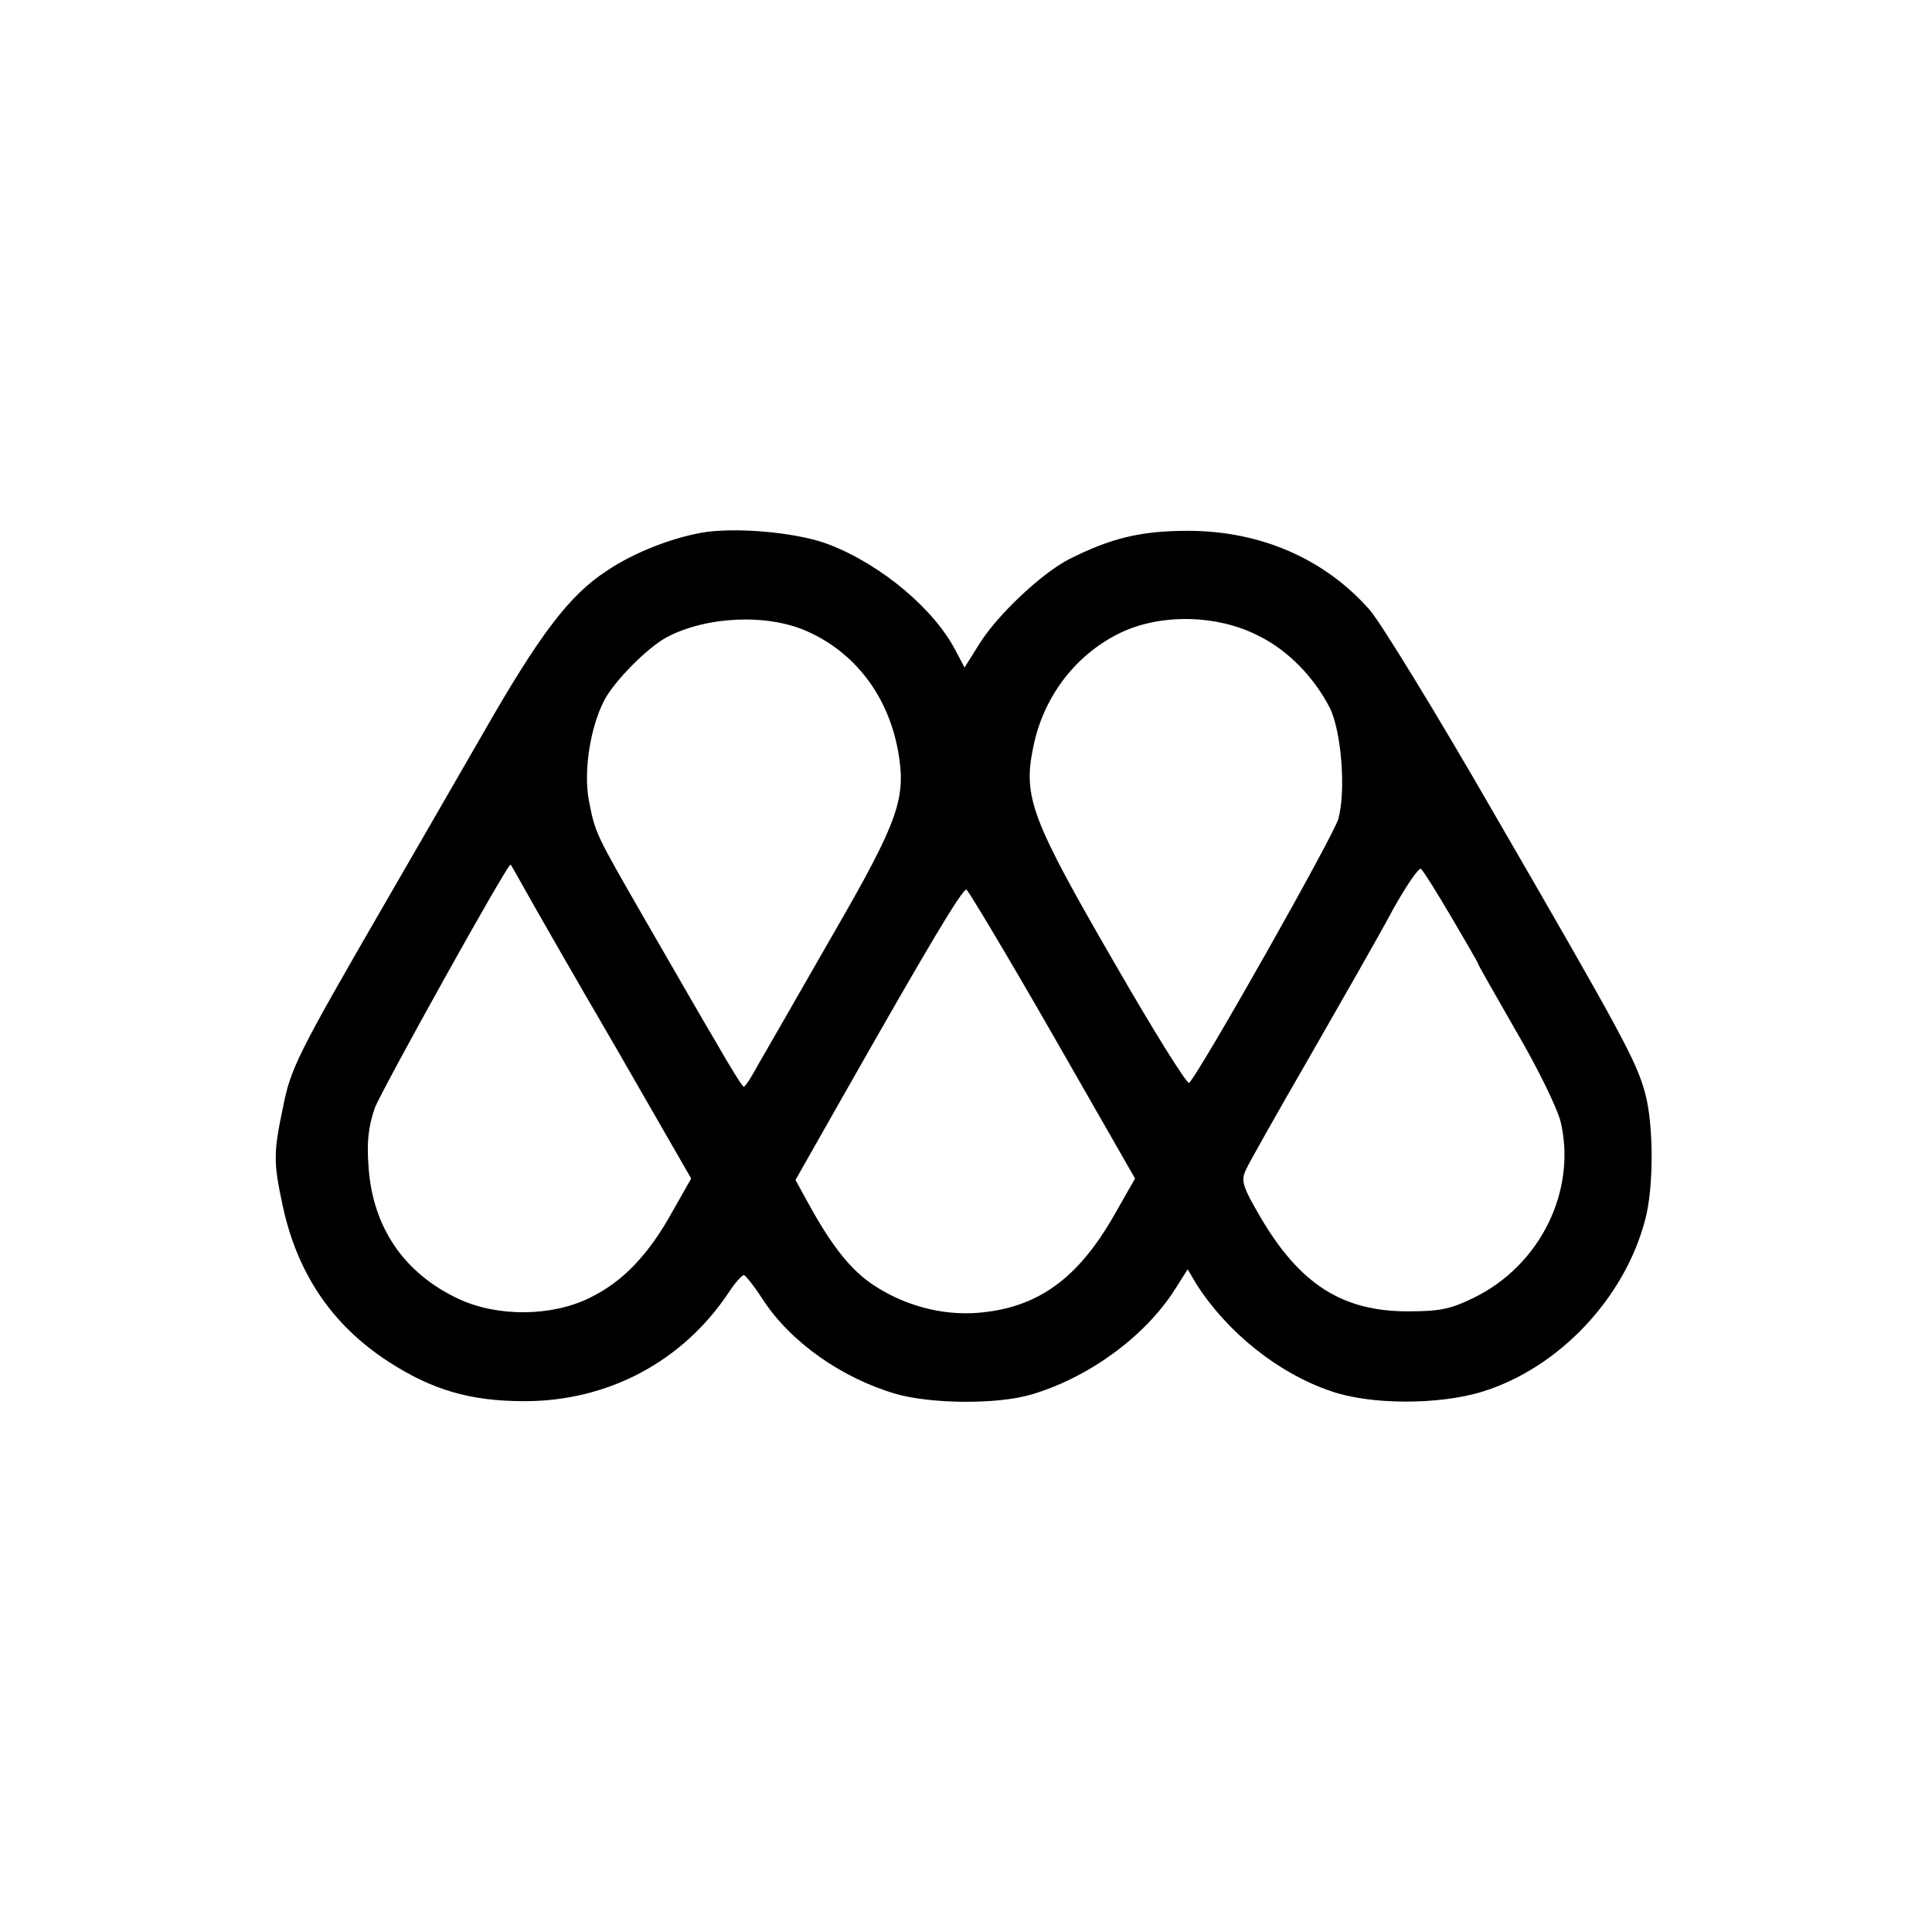 <?xml version="1.0" standalone="no"?>
<!DOCTYPE svg PUBLIC "-//W3C//DTD SVG 20010904//EN"
 "http://www.w3.org/TR/2001/REC-SVG-20010904/DTD/svg10.dtd">
<svg version="1.0" xmlns="http://www.w3.org/2000/svg"
 width="400pt" height="400pt" viewBox="0 0 400 400"
 preserveAspectRatio="xMidYMid meet">
<g transform="translate(0,400) scale(0.1,-0.1)"
fill="#000000" stroke="none">
<path d="M1465 2899 c-65 -9 -150 -41 -209 -81 -77 -50 -139 -132 -254 -333
-60 -104 -151 -262 -202 -350 -184 -318 -198 -346 -214 -427 -20 -95 -20 -114
-1 -203 30 -141 102 -248 219 -324 91 -59 170 -82 282 -82 173 0 327 82 422
224 13 20 28 37 32 37 3 0 21 -22 39 -50 57 -88 163 -163 276 -196 74 -21 211
-22 281 -1 118 35 233 119 295 215 l28 44 17 -29 c64 -101 170 -186 279 -223
82 -29 225 -29 315 -1 157 49 293 192 336 355 18 66 18 197 0 263 -18 66 -47
120 -314 581 -118 205 -234 394 -256 419 -93 106 -226 164 -377 164 -97 0
-159 -15 -246 -59 -56 -29 -145 -112 -184 -173 l-32 -51 -18 34 c-44 86 -153
178 -261 220 -60 24 -179 36 -253 27z m206 -206 c99 -44 167 -133 188 -246 18
-99 3 -144 -137 -386 -68 -119 -136 -237 -151 -263 -14 -26 -28 -48 -31 -48
-3 0 -29 42 -58 93 -30 50 -95 164 -146 252 -103 179 -104 180 -117 249 -11
60 3 150 32 206 21 40 89 109 130 131 82 43 207 49 290 12z m934 -9 c61 -30
114 -84 148 -149 24 -48 34 -171 18 -230 -9 -34 -286 -524 -309 -547 -4 -4
-74 108 -155 249 -172 297 -189 343 -168 445 20 102 84 188 173 234 84 44 205
43 293 -2z m-1518 -526 c16 -29 100 -176 187 -325 l157 -273 -38 -67 c-50 -91
-104 -147 -172 -180 -79 -39 -191 -40 -272 -2 -113 53 -178 149 -186 274 -4
52 0 83 13 121 15 39 273 503 281 504 1 0 14 -24 30 -52z m1918 -57 c30 -51
55 -94 55 -96 0 -2 36 -65 79 -140 44 -75 85 -159 92 -187 34 -143 -42 -298
-180 -365 -47 -23 -69 -28 -136 -28 -136 0 -224 56 -306 196 -36 62 -40 74
-30 96 6 14 66 120 133 236 67 117 145 253 172 304 28 50 54 88 58 84 5 -4 33
-49 63 -100z m-825 -244 l170 -297 -45 -79 c-75 -130 -158 -189 -280 -199 -75
-6 -152 15 -216 57 -47 31 -86 80 -134 167 l-28 51 93 164 c182 321 253 440
261 437 4 -2 85 -137 179 -301z"/>
</g>
</svg>
